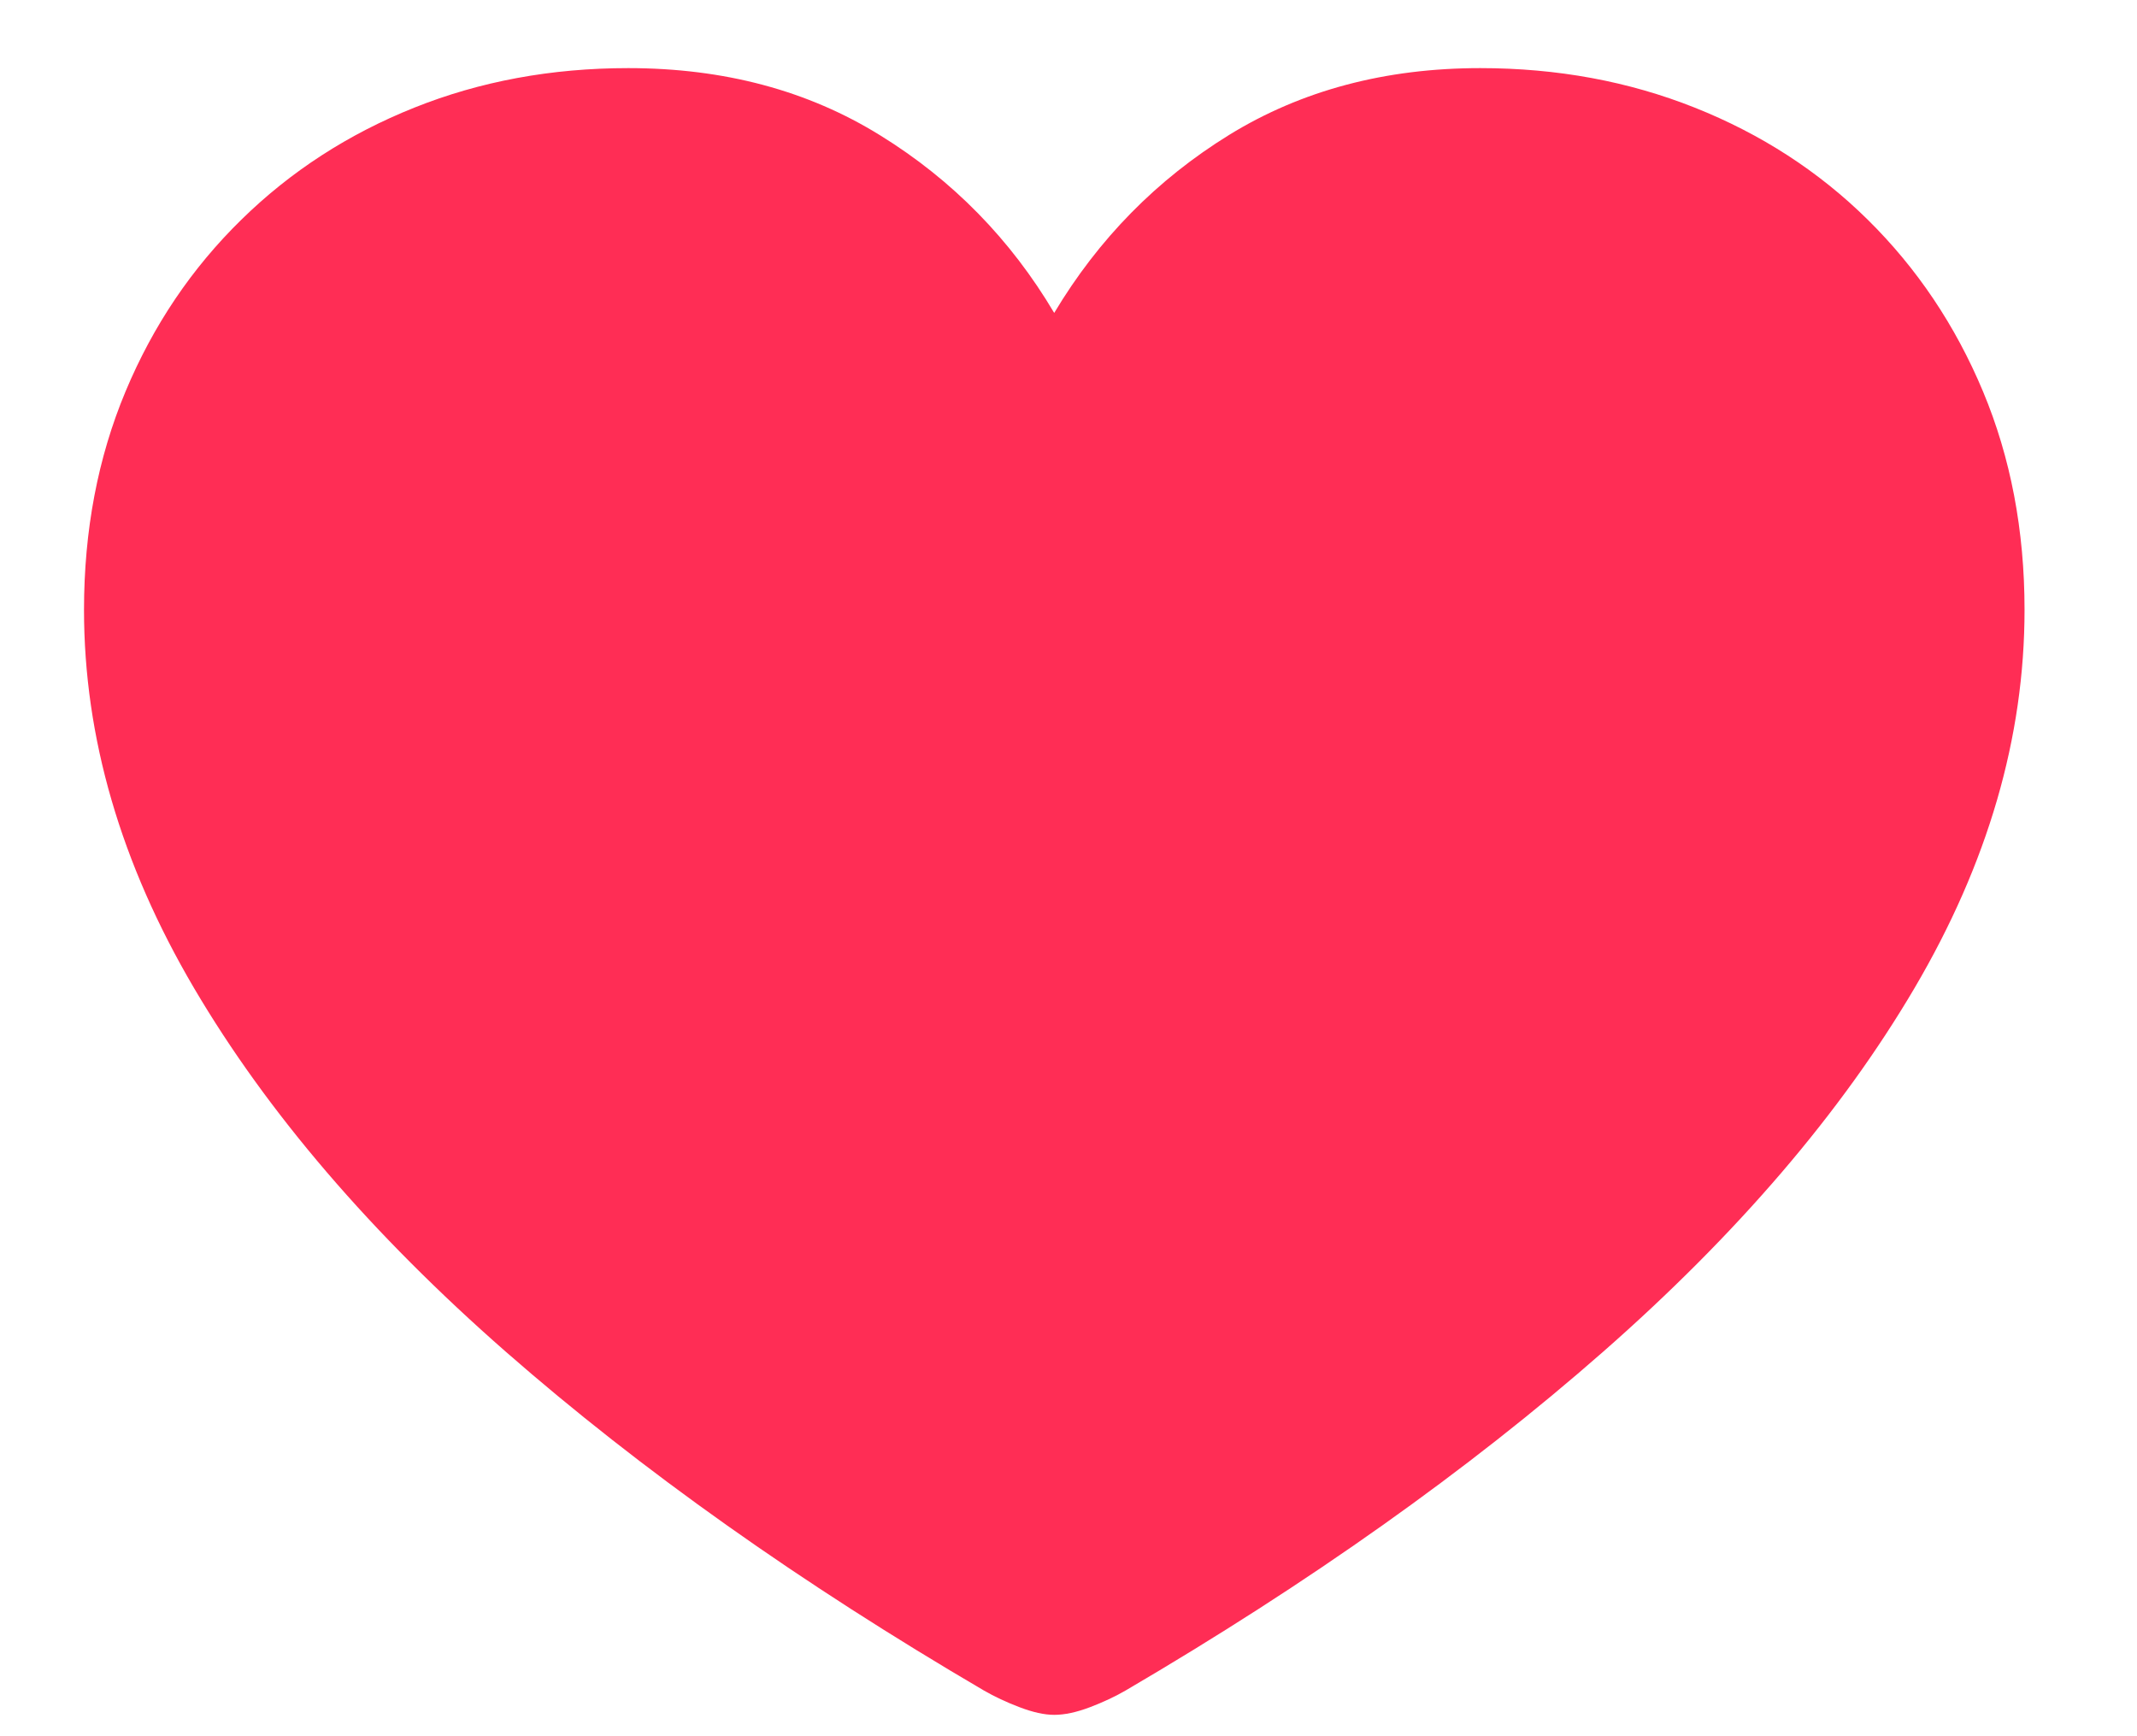 <svg width="16" height="13" viewBox="0 0 16 13" fill="none" xmlns="http://www.w3.org/2000/svg">
<path d="M7.893 12.84C7.971 12.84 8.06 12.821 8.16 12.783C8.26 12.745 8.349 12.703 8.427 12.658C9.803 11.852 10.994 11.007 12.001 10.123C13.008 9.239 13.786 8.33 14.335 7.397C14.884 6.463 15.158 5.52 15.158 4.566C15.158 3.971 15.054 3.426 14.847 2.931C14.64 2.436 14.352 2.008 13.984 1.645C13.616 1.282 13.184 1.003 12.689 0.806C12.194 0.609 11.659 0.51 11.083 0.51C10.371 0.51 9.744 0.677 9.203 1.01C8.662 1.344 8.225 1.788 7.893 2.343C7.567 1.793 7.133 1.349 6.591 1.014C6.05 0.678 5.421 0.51 4.704 0.51C4.128 0.51 3.594 0.609 3.102 0.806C2.609 1.003 2.177 1.282 1.807 1.645C1.436 2.008 1.147 2.436 0.94 2.931C0.733 3.426 0.629 3.971 0.629 4.566C0.629 5.52 0.903 6.463 1.452 7.397C2.001 8.33 2.78 9.239 3.789 10.123C4.799 11.007 5.991 11.852 7.367 12.658C7.445 12.703 7.534 12.745 7.634 12.783C7.734 12.821 7.82 12.84 7.893 12.84Z" fill="#FF2D55"/>
</svg>
